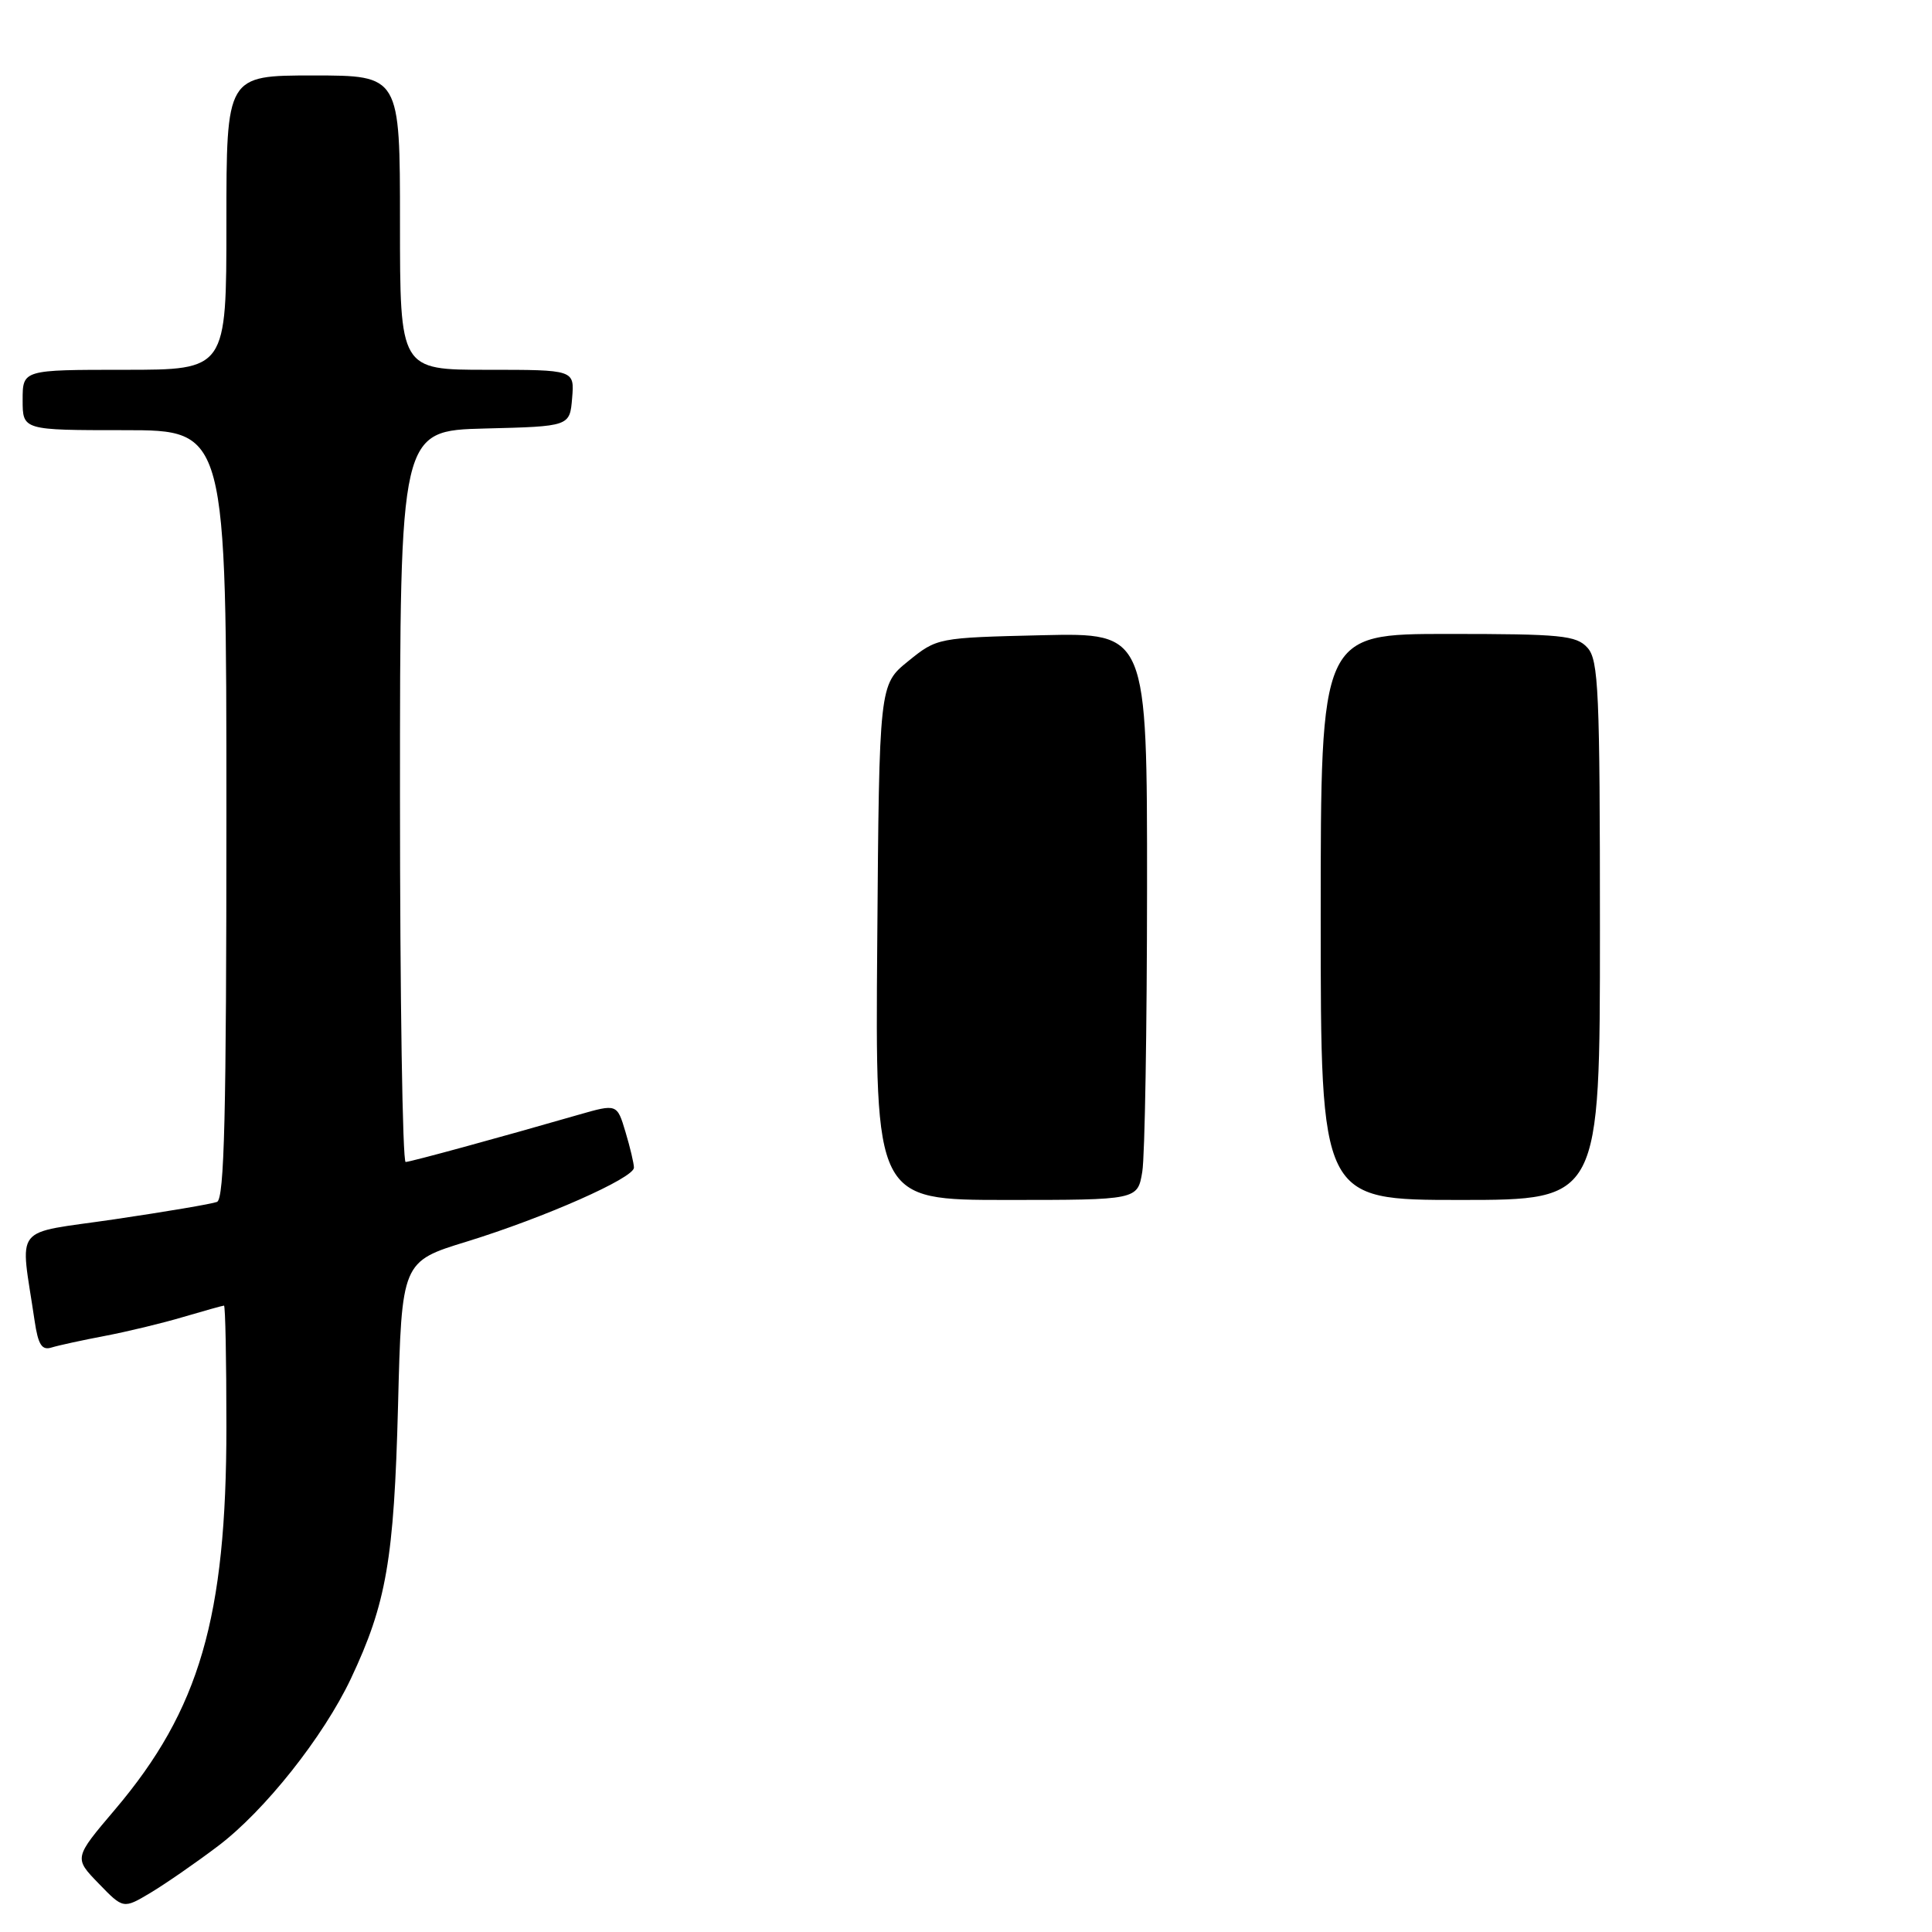 <?xml version="1.0" encoding="UTF-8" standalone="no"?>
<!DOCTYPE svg PUBLIC "-//W3C//DTD SVG 1.1//EN" "http://www.w3.org/Graphics/SVG/1.1/DTD/svg11.dtd" >
<svg xmlns="http://www.w3.org/2000/svg" xmlns:xlink="http://www.w3.org/1999/xlink" version="1.1" viewBox="0 0 256 256">
 <g >
 <path fill="currentColor"
d=" M 28.89 244.61 C 35.06 239.95 42.84 230.15 46.49 222.44 C 51.20 212.46 52.21 206.65 52.74 186.33 C 53.23 167.16 53.23 167.16 61.87 164.51 C 72.14 161.34 84.00 156.10 84.00 154.72 C 84.00 154.18 83.50 152.05 82.88 149.99 C 81.76 146.25 81.76 146.25 76.63 147.72 C 66.13 150.75 54.48 153.93 53.75 153.97 C 53.34 153.98 53.00 132.19 53.00 105.53 C 53.00 57.07 53.00 57.07 64.25 56.78 C 75.50 56.50 75.50 56.50 75.81 52.75 C 76.12 49.00 76.12 49.00 64.56 49.00 C 53.00 49.00 53.00 49.00 53.00 29.50 C 53.00 10.00 53.00 10.00 41.50 10.00 C 30.00 10.00 30.00 10.00 30.00 29.50 C 30.00 49.00 30.00 49.00 16.50 49.00 C 3.00 49.00 3.00 49.00 3.00 53.00 C 3.00 57.00 3.00 57.00 16.50 57.00 C 30.00 57.00 30.00 57.00 30.00 107.89 C 30.00 147.69 29.73 158.89 28.75 159.26 C 28.06 159.53 21.96 160.56 15.19 161.56 C 1.42 163.59 2.67 161.99 4.59 175.04 C 5.06 178.20 5.55 178.96 6.84 178.55 C 7.75 178.27 10.92 177.58 13.87 177.02 C 16.82 176.46 21.52 175.33 24.30 174.50 C 27.09 173.68 29.51 173.00 29.68 173.00 C 29.86 173.00 30.00 180.22 30.00 189.04 C 30.00 214.33 26.44 226.56 15.25 239.76 C 9.79 246.19 9.79 246.19 13.07 249.57 C 16.34 252.95 16.34 252.95 19.92 250.82 C 21.89 249.64 25.93 246.85 28.89 244.61 Z  M 116.24 124.86 C 116.50 90.72 116.50 90.72 120.34 87.61 C 124.17 84.51 124.22 84.50 138.09 84.17 C 152.00 83.85 152.00 83.85 151.99 117.67 C 151.98 136.28 151.70 153.19 151.36 155.25 C 150.74 159.00 150.74 159.00 133.36 159.00 C 115.97 159.00 115.97 159.00 116.24 124.86 Z  M 175.00 121.50 C 175.00 84.00 175.00 84.00 191.85 84.00 C 206.89 84.00 208.87 84.19 210.35 85.83 C 211.82 87.46 212.00 91.54 212.00 123.33 C 212.00 159.00 212.00 159.00 193.50 159.00 C 175.00 159.00 175.00 159.00 175.00 121.50 Z "/>
</g>
</svg>